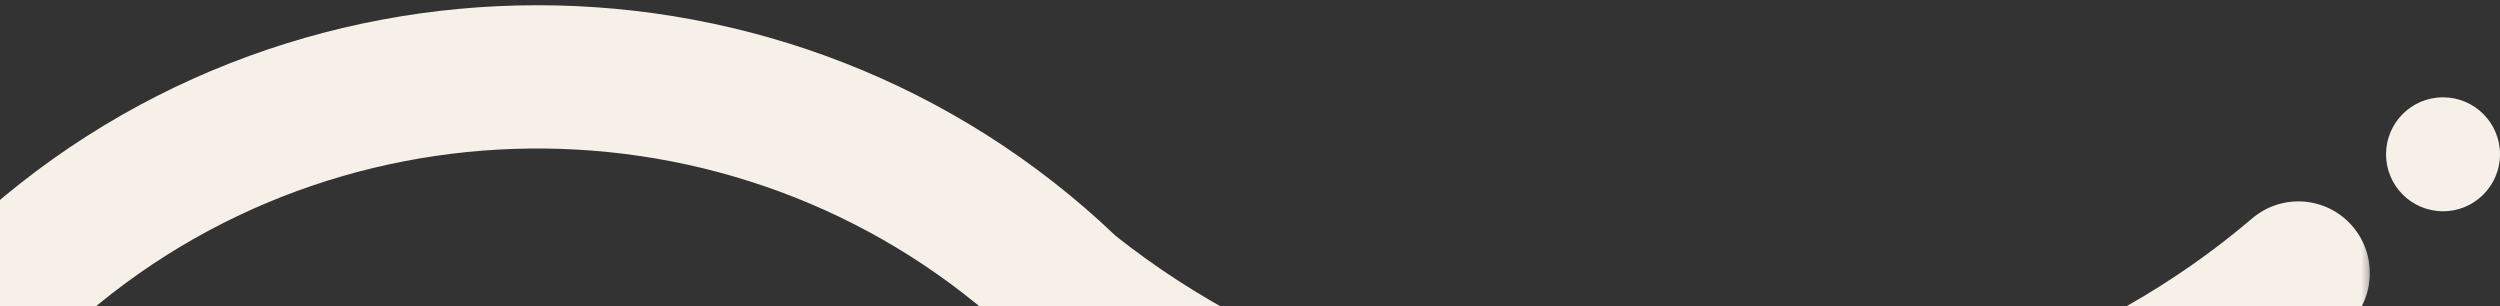 <?xml version="1.0" encoding="UTF-8"?>
<svg width="351px" height="43px" viewBox="0 0 351 43" version="1.1" xmlns="http://www.w3.org/2000/svg" xmlns:xlink="http://www.w3.org/1999/xlink">
    <rect x="0" y="0" width="351" height="43" fill="#333333" stroke="none"/>
    <!-- Generator: Sketch 59.1 (86144) - https://sketch.com -->
    <title>Group 16</title>
    <desc>Created with Sketch.</desc>
    <defs>
        <polygon id="path-1" points="0.355 0.61 414.725 0.61 414.725 89.866 0.355 89.866"></polygon>
    </defs>
    <g id="Maquettes-2.0" stroke="none" stroke-width="1" fill="none" fill-rule="evenodd">
        <g id="Accueil---01" transform="translate(0, -1146)">
            <g id="Group-16" transform="translate(134.5, 1185) rotate(-360) translate(-134.5, -1185) translate(-82, 1140)">
                <g id="Group-7-Copy" transform="translate(0, 0)">
                    <mask id="mask-2" fill="white">
                        <use xlink:href="#path-1"></use>
                    </mask>
                    <g id="Clip-6"></g>
                    <path d="M411.189,52.021 C385.948,73.55 352.492,85.404 316.965,85.404 C316.942,85.404 316.913,85.404 316.889,85.404 C284.1,85.387 253.061,75.268 228.599,56.778 C227.711,56.32 226.875,55.722 226.126,54.981 C225.895,54.752 225.66,54.532 225.428,54.307 C224.462,53.529 223.503,52.743 222.559,51.937 C221.967,51.432 221.457,50.869 221.012,50.269 C182.934,17.574 125.101,19.106 88.966,54.895 C88.832,55.028 88.688,55.145 88.549,55.269 C77.15,66.525 62.241,72.72 46.385,72.72 L46.385,72.72 C30.052,72.72 14.711,66.162 3.19,54.253 C-0.67,50.263 -0.577,43.886 3.399,40.012 C7.376,36.136 13.728,36.232 17.588,40.221 C25.297,48.191 35.524,52.578 46.385,52.578 C57.247,52.578 67.473,48.191 75.182,40.221 C75.444,39.951 75.717,39.702 75.999,39.469 C98.623,17.65 128.035,6.735 157.468,6.735 C186.738,6.735 216.02,17.534 238.632,39.109 C283.696,74.835 354.389,74.037 398.194,36.673 C402.416,33.072 408.749,33.587 412.337,37.825 C415.926,42.063 415.412,48.419 411.189,52.021" id="Fill-5" fill="#F6F0E9" mask="url(#mask-2)"></path>
                </g>
                <path d="M433,27.662 C433,23.245 429.418,19.662 425,19.662 C420.582,19.662 417,23.245 417,27.662 C417,32.08 420.582,35.662 425,35.662 C429.418,35.662 433,32.08 433,27.662" id="Fill-17" fill="#F6F0E9"></path>
            </g>
        </g>
    </g>
</svg>